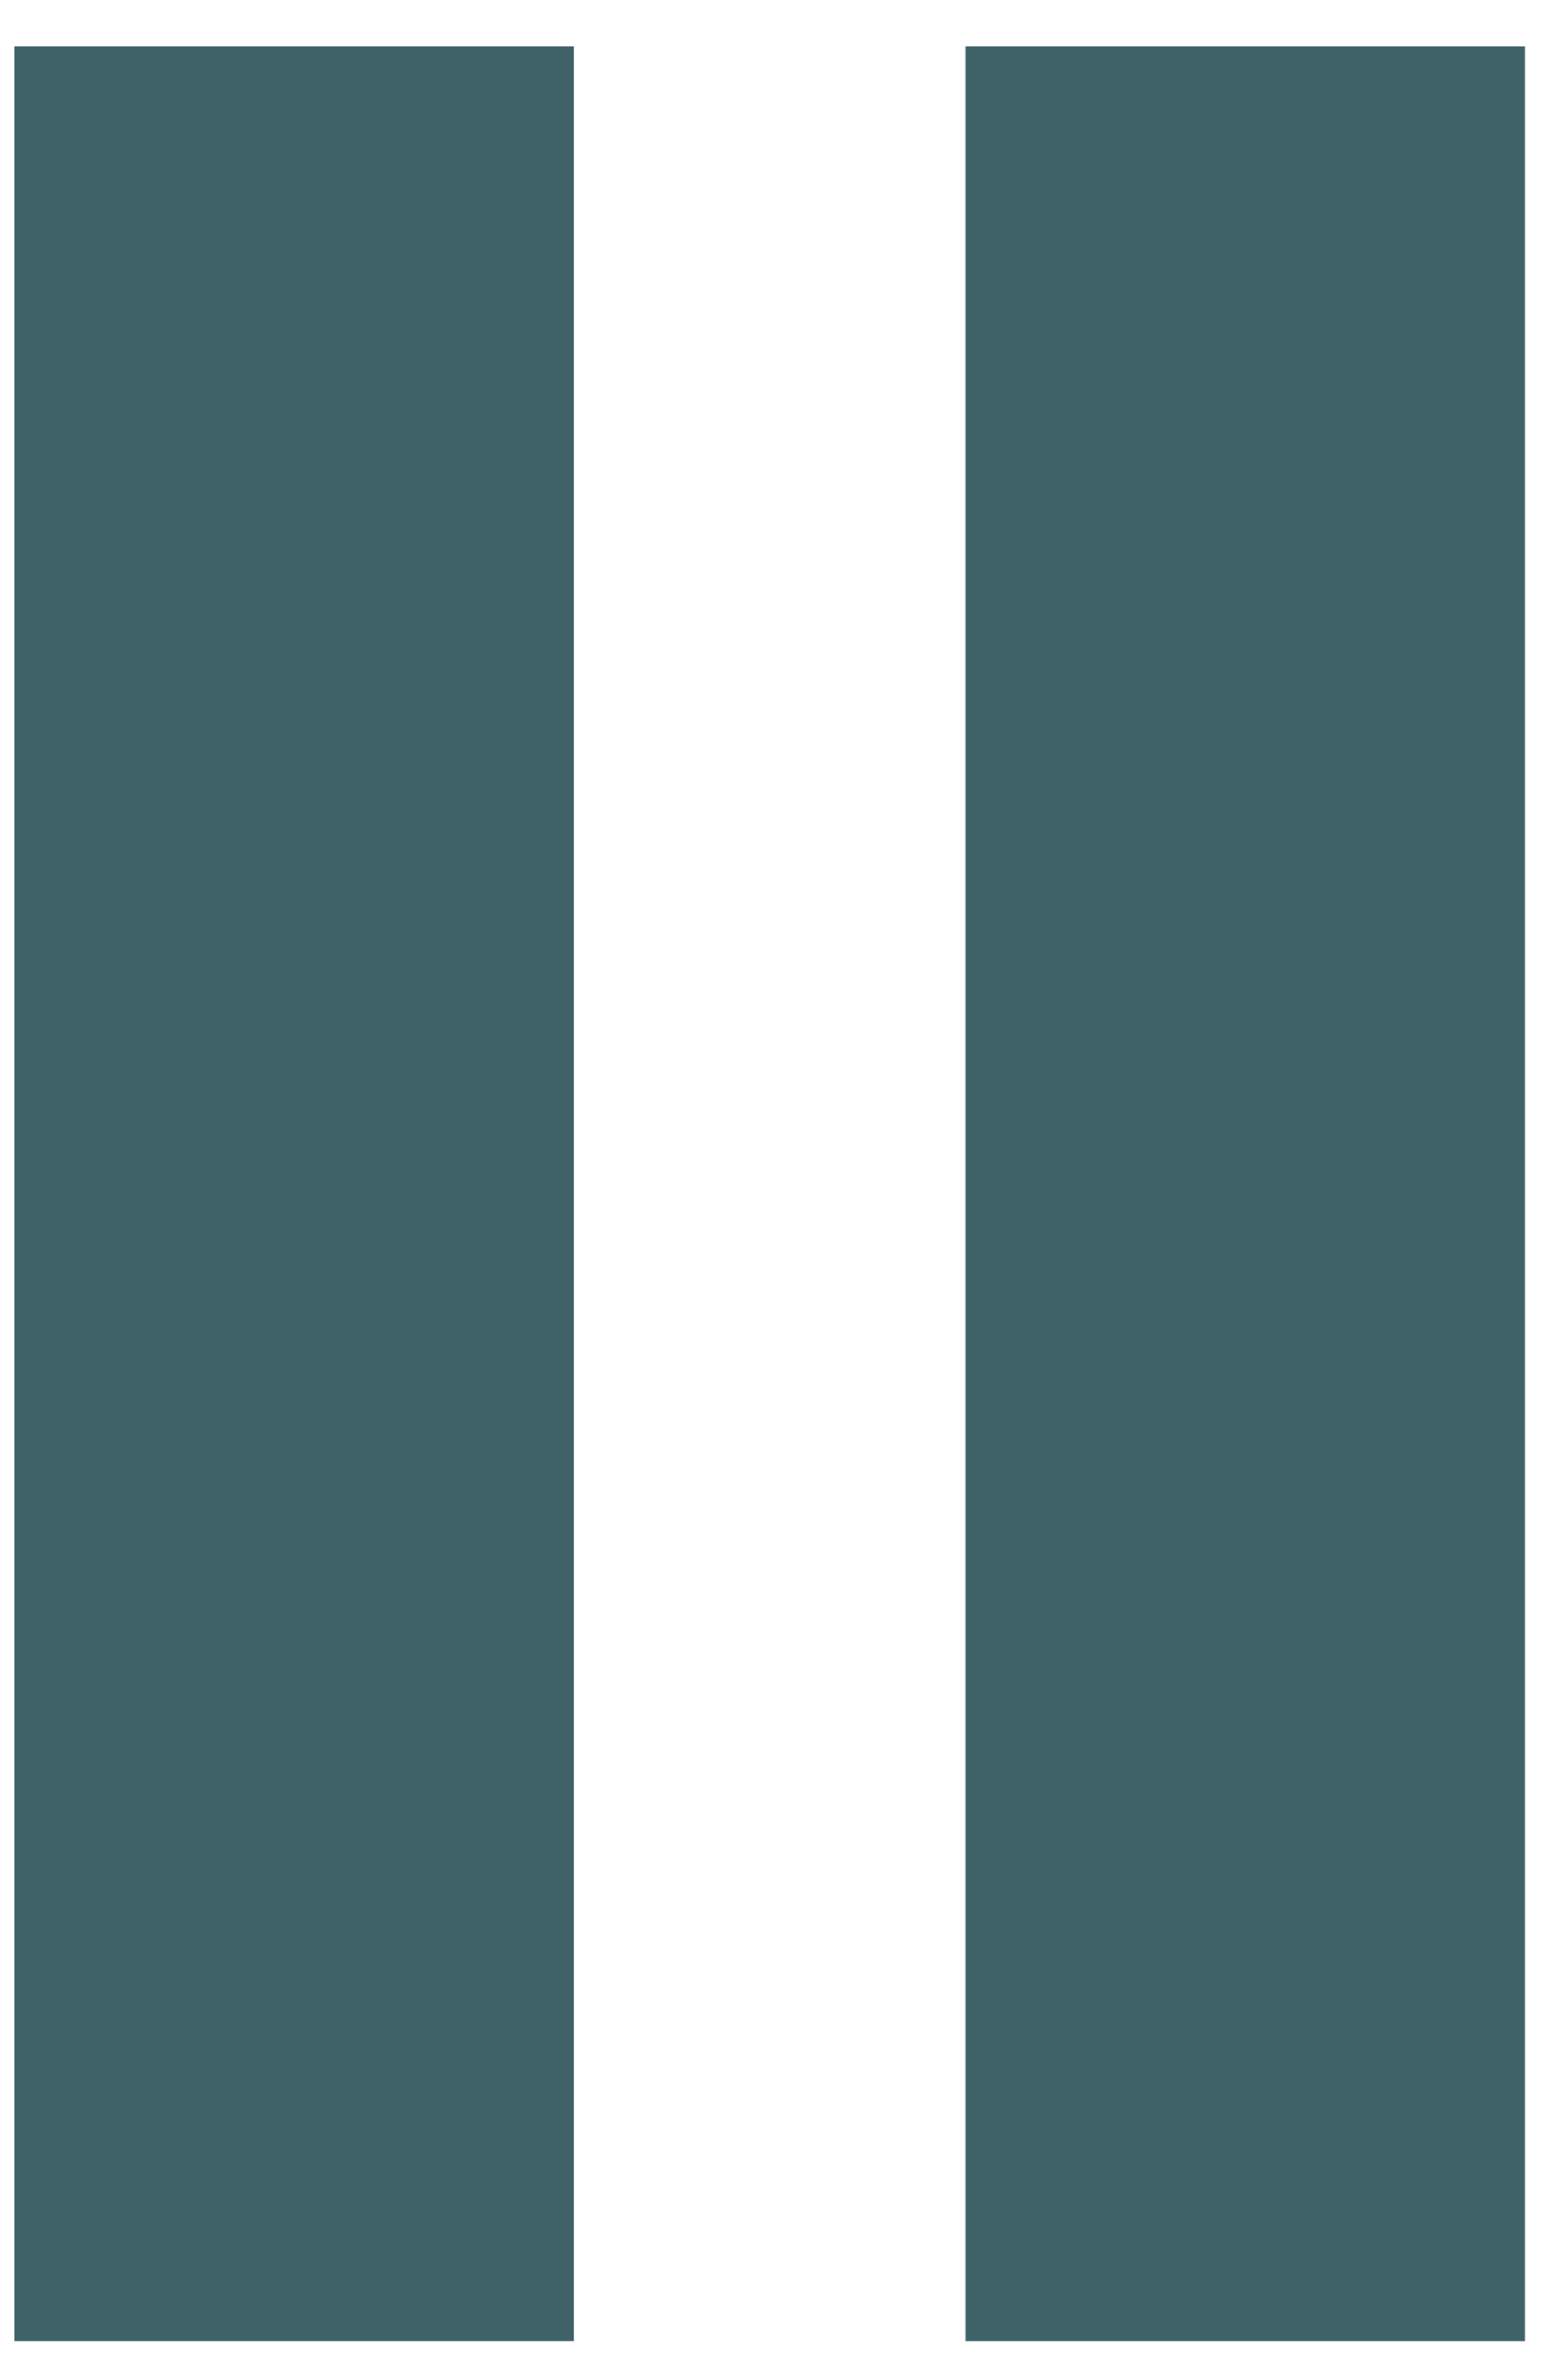 <svg width="24" height="36" viewBox="0 0 24 36" fill="none" xmlns="http://www.w3.org/2000/svg">
<rect x="0.221" y="0.71" width="8.563" height="35.108" fill="#3F6168"/>
<rect x="14.778" y="0.71" width="8.563" height="35.108" fill="#3F6168"/>
</svg>
